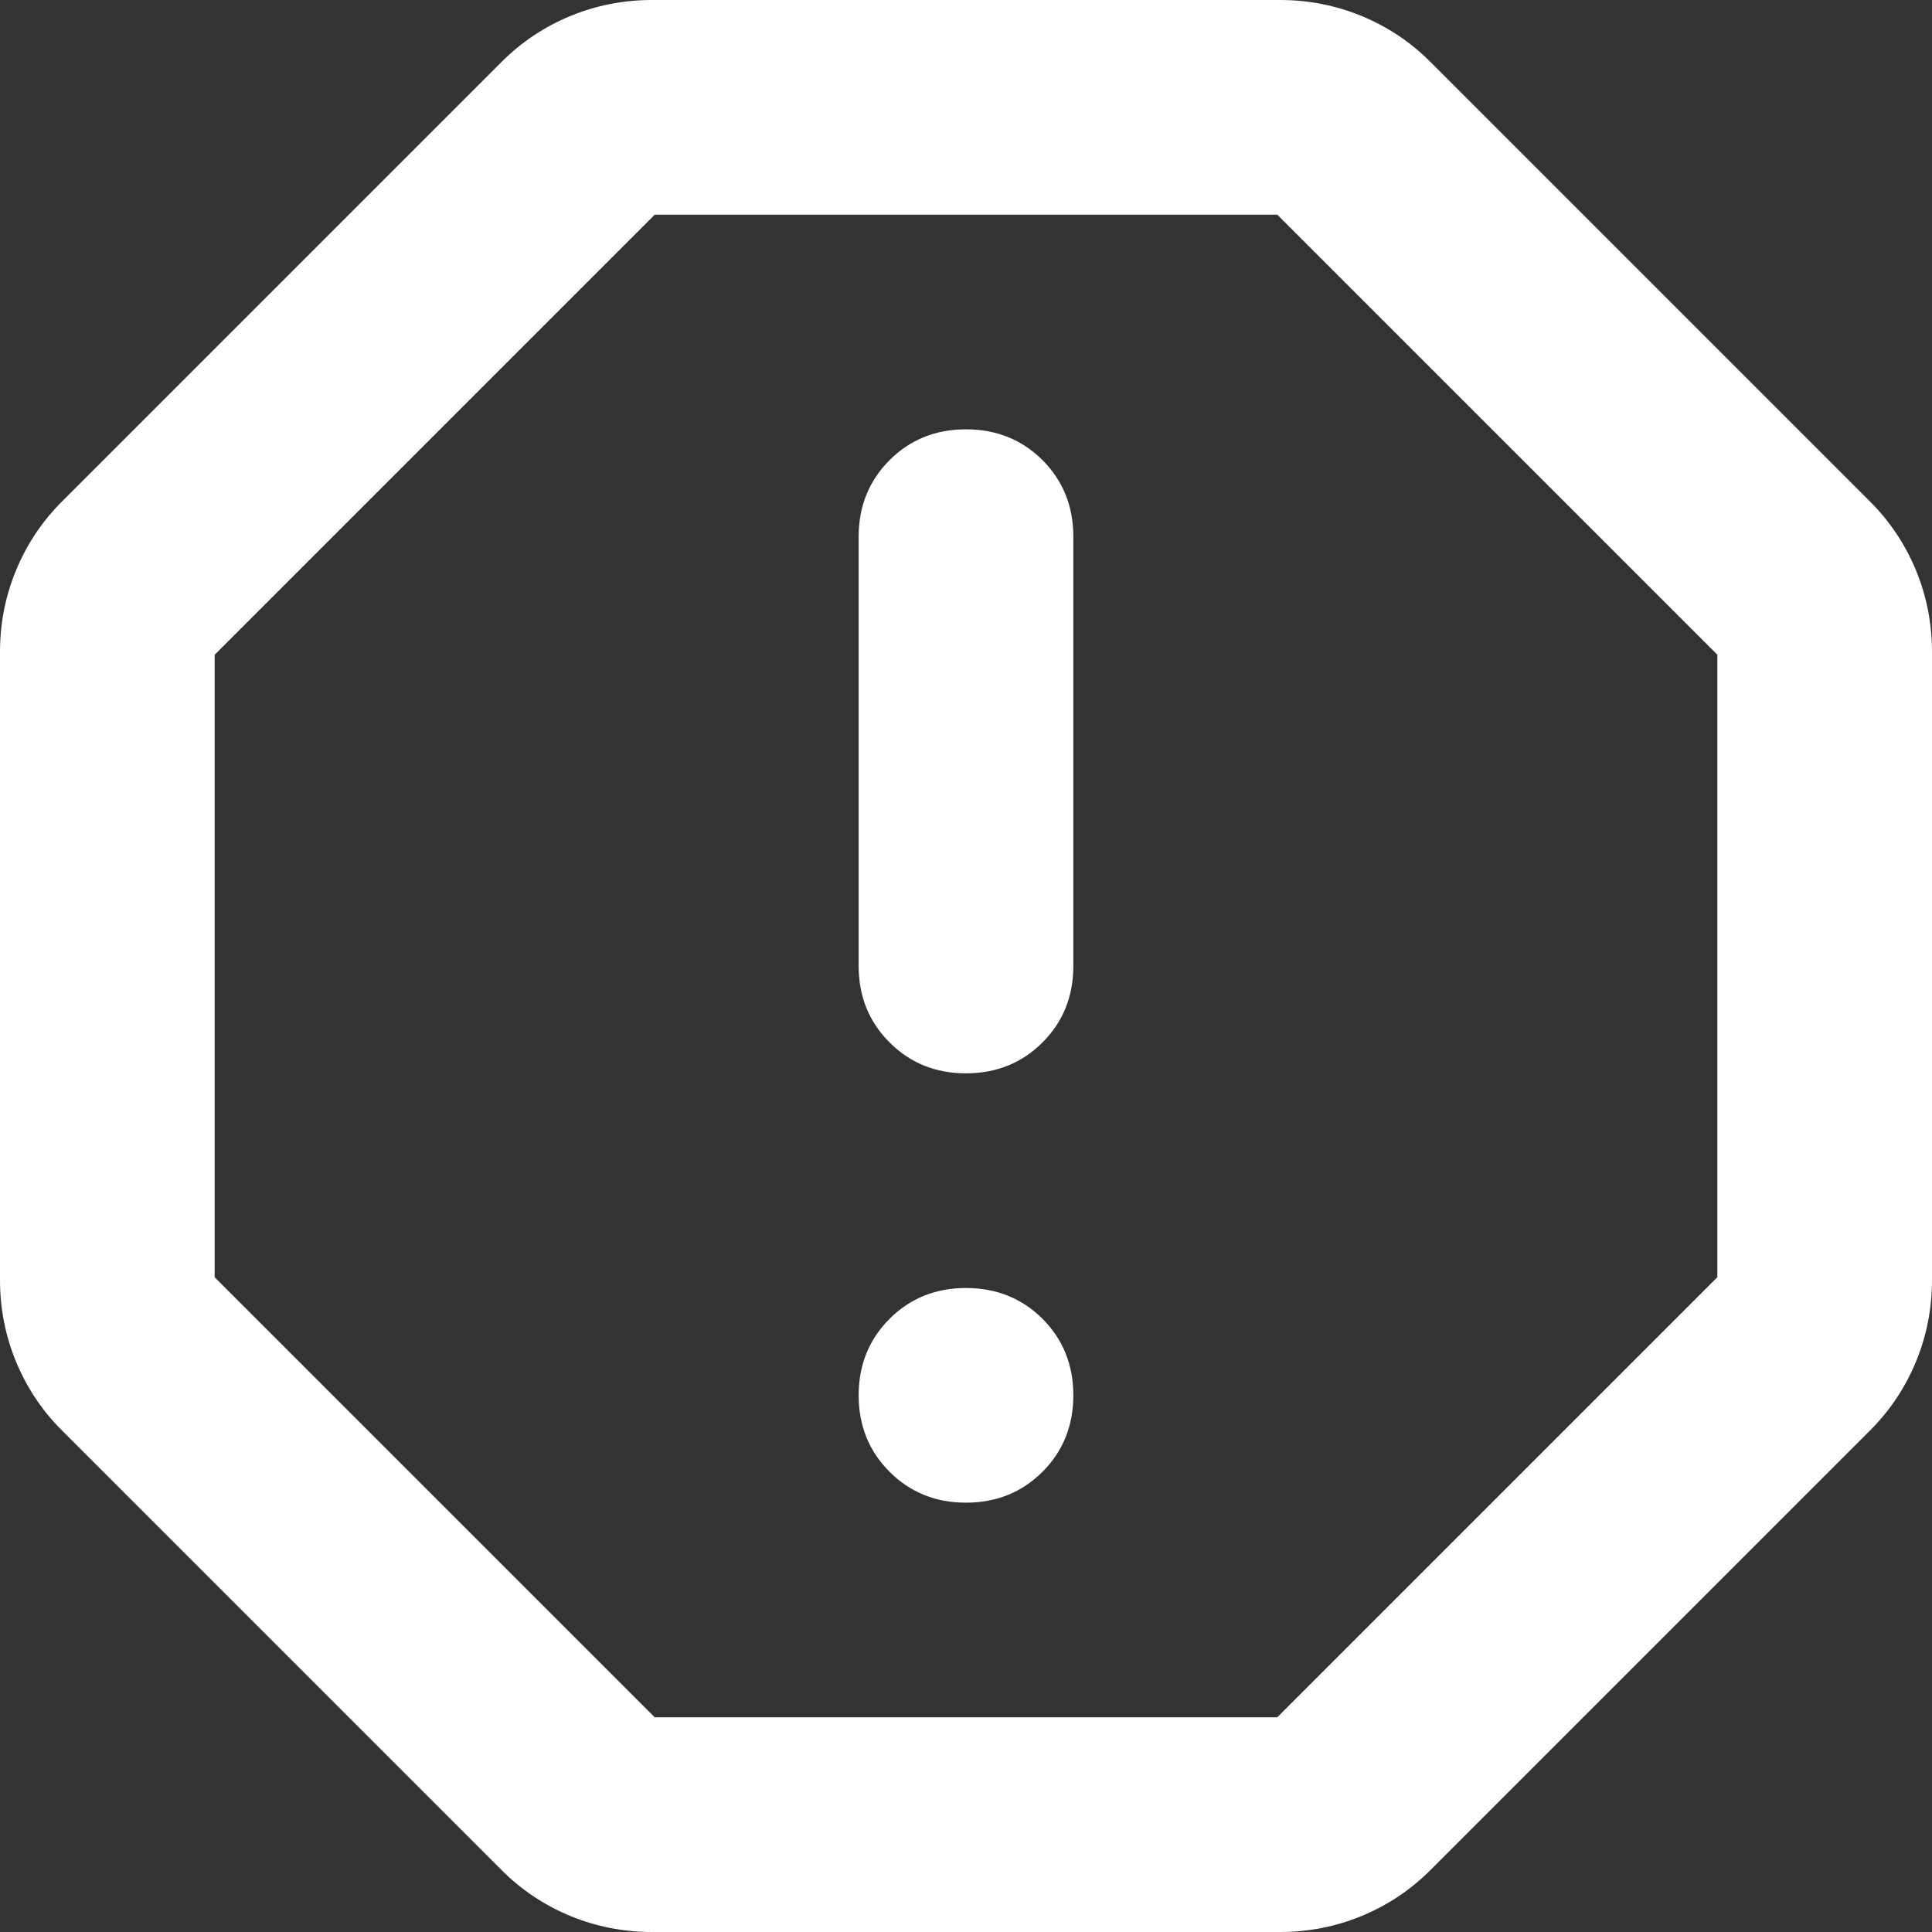 <svg width="18" height="18" viewBox="0 0 18 18" fill="none" xmlns="http://www.w3.org/2000/svg">
<rect x="0" y="0" width="18" height="18" fill="#333333" stroke="none"/>
<path d="M6.075 18C5.808 18 5.554 17.95 5.312 17.85C5.071 17.75 4.858 17.608 4.675 17.425L0.575 13.325C0.392 13.142 0.25 12.929 0.15 12.688C0.05 12.446 0 12.192 0 11.925V6.075C0 5.808 0.05 5.554 0.15 5.312C0.25 5.071 0.392 4.858 0.575 4.675L4.675 0.575C4.858 0.392 5.071 0.25 5.312 0.15C5.554 0.05 5.808 0 6.075 0H11.925C12.192 0 12.446 0.05 12.688 0.15C12.929 0.25 13.142 0.392 13.325 0.575L17.425 4.675C17.608 4.858 17.75 5.071 17.85 5.312C17.95 5.554 18 5.808 18 6.075V11.925C18 12.192 17.95 12.446 17.85 12.688C17.75 12.929 17.608 13.142 17.425 13.325L13.325 17.425C13.142 17.608 12.929 17.75 12.688 17.85C12.446 17.95 12.192 18 11.925 18H6.075ZM9 14C9.283 14 9.521 13.904 9.713 13.712C9.904 13.521 10 13.283 10 13C10 12.717 9.904 12.479 9.713 12.287C9.521 12.096 9.283 12 9 12C8.717 12 8.479 12.096 8.288 12.287C8.096 12.479 8 12.717 8 13C8 13.283 8.096 13.521 8.288 13.712C8.479 13.904 8.717 14 9 14ZM9 10C9.283 10 9.521 9.904 9.713 9.712C9.904 9.521 10 9.283 10 9V5C10 4.717 9.904 4.479 9.713 4.287C9.521 4.096 9.283 4 9 4C8.717 4 8.479 4.096 8.288 4.287C8.096 4.479 8 4.717 8 5V9C8 9.283 8.096 9.521 8.288 9.712C8.479 9.904 8.717 10 9 10ZM6.1 16H11.9L16 11.9V6.1L11.9 2H6.1L2 6.1V11.9L6.1 16Z" fill="white"/>
</svg>
